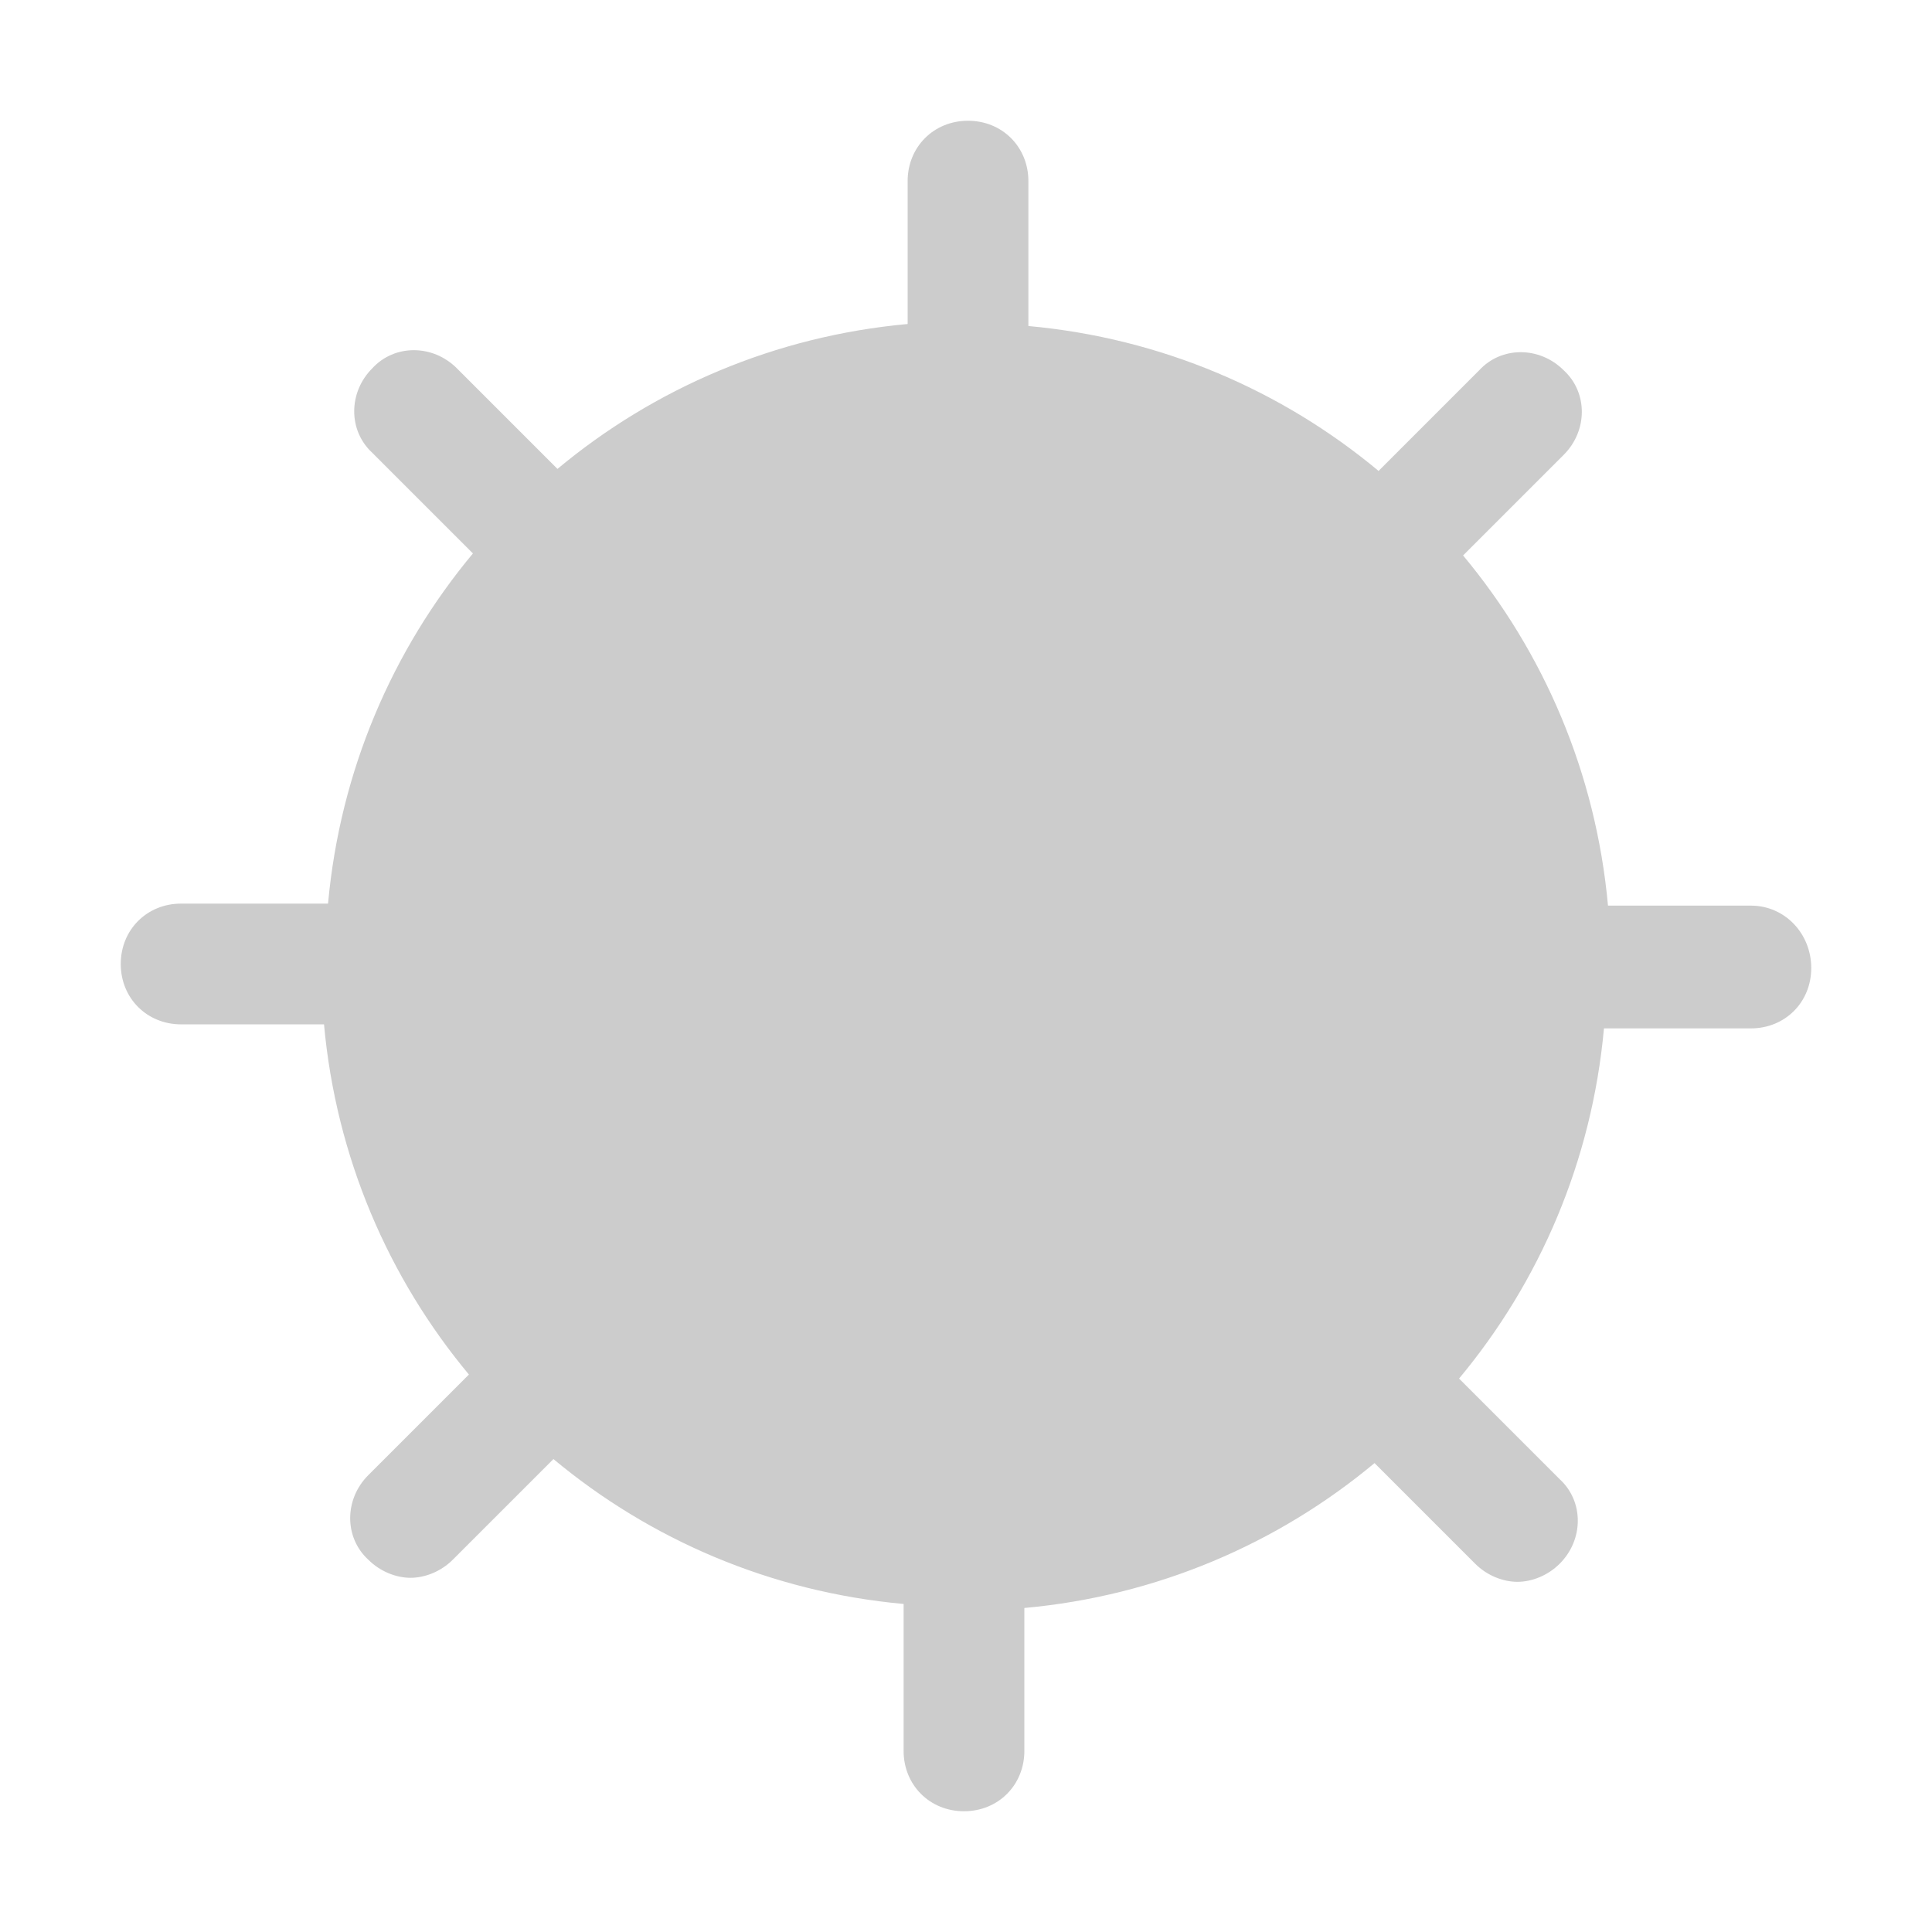 <?xml version="1.0" encoding="utf-8"?>
<!-- Generator: Adobe Illustrator 18.1.1, SVG Export Plug-In . SVG Version: 6.00 Build 0)  -->
<svg version="1.1" id="图层_1" xmlns="http://www.w3.org/2000/svg" xmlns:xlink="http://www.w3.org/1999/xlink" x="0px" y="0px"
	 viewBox="0 0 96 96" enable-background="new 0 0 96 96" xml:space="preserve">
<path fill="#CCCCCC" d="M87,45h-7.1c-0.6-6.6-3.2-12.6-7.2-17.4l5-5c1.2-1.2,1.2-3.1,0-4.2c-1.2-1.2-3.1-1.2-4.2,0l-5,5
	c-4.8-4-10.8-6.6-17.4-7.2V9c0-1.7-1.3-3-3-3s-3,1.3-3,3v7.1c-6.6,0.6-12.6,3.2-17.4,7.2l-5-5c-1.2-1.2-3.1-1.2-4.2,0
	c-1.2,1.2-1.2,3.1,0,4.2l5,5c-4,4.8-6.6,10.8-7.2,17.4H9c-1.7,0-3,1.3-3,3s1.3,3,3,3h7.1c0.6,6.6,3.2,12.6,7.2,17.4l-5,5
	c-1.2,1.2-1.2,3.1,0,4.2c0.6,0.6,1.4,0.9,2.1,0.9s1.5-0.3,2.1-0.9l5-5c4.8,4,10.8,6.6,17.4,7.2V87c0,1.7,1.3,3,3,3s3-1.3,3-3v-7.1
	c6.6-0.6,12.6-3.2,17.4-7.2l5,5c0.6,0.6,1.4,0.9,2.1,0.9s1.5-0.3,2.1-0.9c1.2-1.2,1.2-3.1,0-4.2l-5-5c4-4.8,6.6-10.8,7.2-17.4H87
	c1.7,0,3-1.3,3-3S88.7,45,87,45z"/>
</svg>

